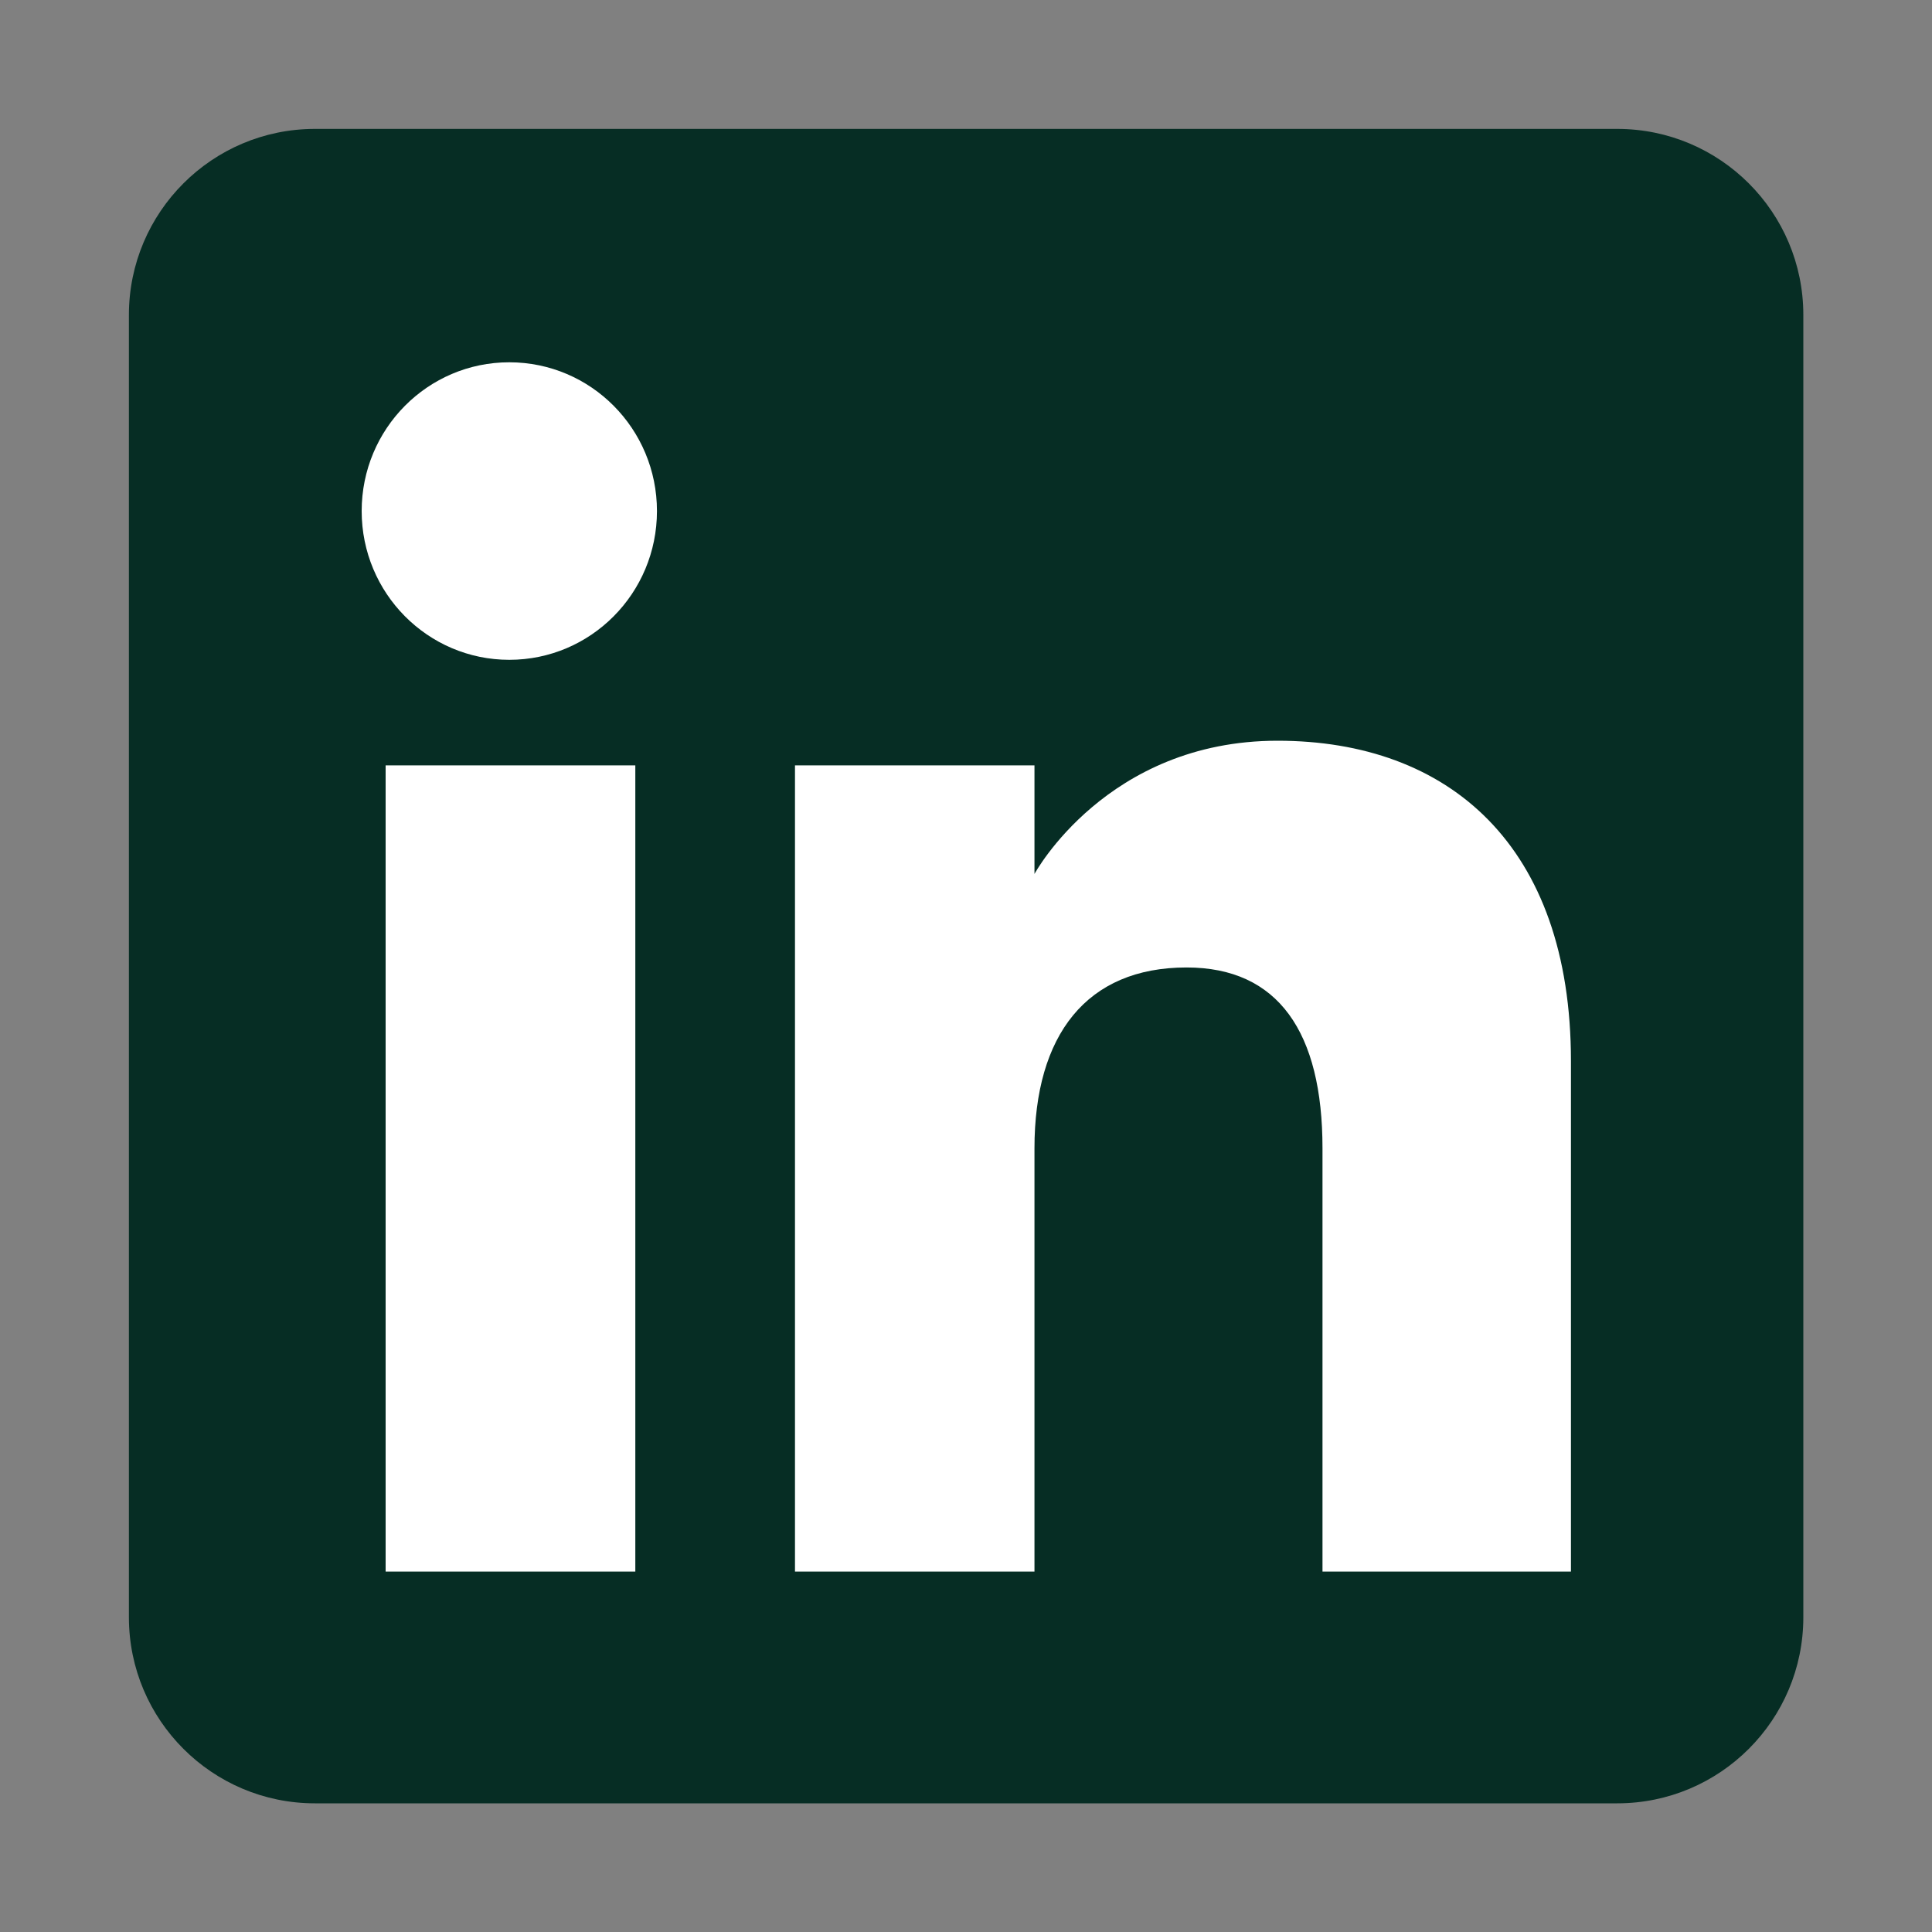 <svg width="25" height="25" viewBox="0 0 25 25" fill="none" xmlns="http://www.w3.org/2000/svg">
<rect x="0" y="0" width="25" height="25" fill="#808080" stroke="none"/>
<path fill-rule="evenodd" clip-rule="evenodd" d="M4.075 23.335H20.927C22.257 23.335 23.335 22.257 23.335 20.927V4.075C23.335 2.746 22.257 1.668 20.927 1.668H4.075C2.746 1.668 1.668 2.746 1.668 4.075V20.927C1.668 22.257 2.746 23.335 4.075 23.335Z" fill="#062D24"/>
<path fill-rule="evenodd" clip-rule="evenodd" d="M20.328 20.336H17.113V14.859C17.113 13.358 16.542 12.519 15.354 12.519C14.061 12.519 13.386 13.392 13.386 14.859V20.336H10.287V9.904H13.386V11.309C13.386 11.309 14.317 9.585 16.531 9.585C18.744 9.585 20.328 10.936 20.328 13.731V20.336ZM6.59 8.538C5.535 8.538 4.68 7.676 4.68 6.613C4.68 5.549 5.535 4.688 6.59 4.688C7.646 4.688 8.501 5.549 8.501 6.613C8.501 7.676 7.646 8.538 6.59 8.538ZM4.99 20.336H8.221V9.904H4.99V20.336Z" fill="white"/>
</svg>
